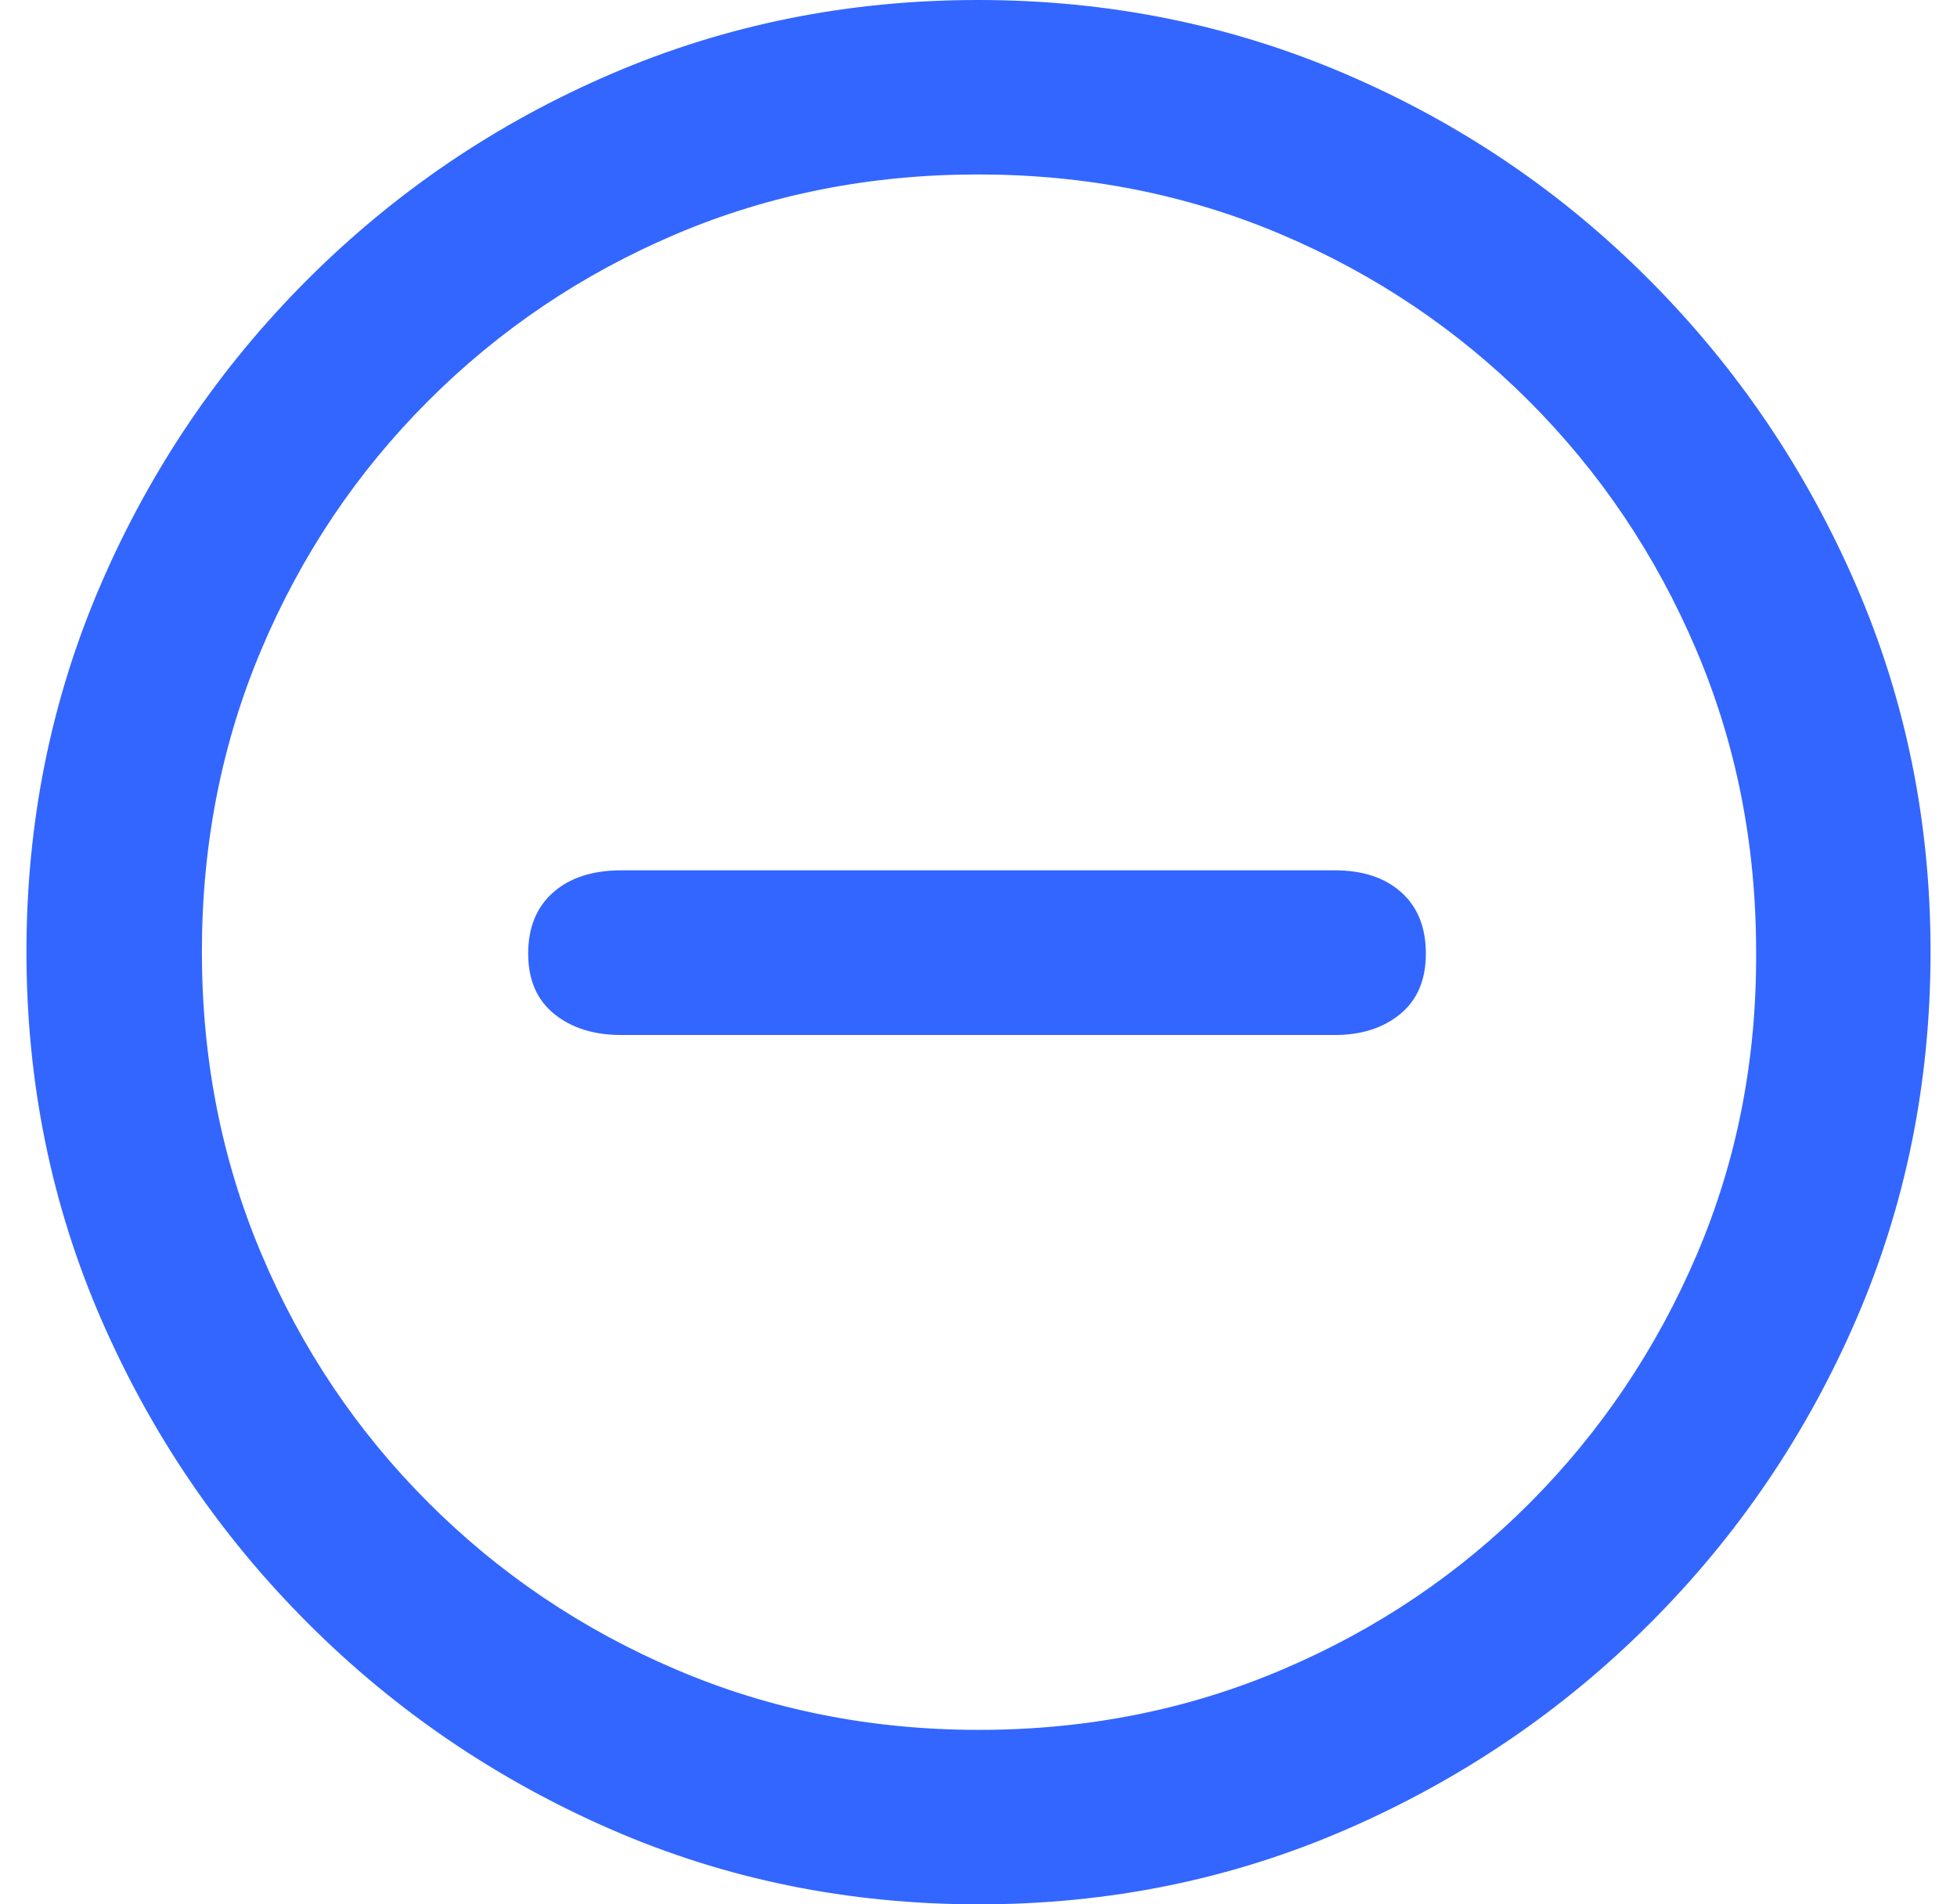 <svg width="37" height="36" viewBox="0 0 37 36" fill="none" xmlns="http://www.w3.org/2000/svg">
<path d="M18.509 36C20.967 36 23.283 35.528 25.457 34.583C27.631 33.638 29.546 32.338 31.201 30.682C32.856 29.027 34.153 27.116 35.092 24.948C36.031 22.78 36.5 20.461 36.5 17.991C36.5 15.533 36.028 13.217 35.083 11.043C34.138 8.869 32.838 6.951 31.182 5.29C29.527 3.628 27.613 2.331 25.439 1.399C23.265 0.466 20.949 0 18.491 0C16.033 0 13.72 0.466 11.552 1.399C9.384 2.331 7.47 3.628 5.808 5.29C4.147 6.951 2.847 8.869 1.908 11.043C0.969 13.217 0.5 15.533 0.5 17.991C0.5 20.461 0.972 22.78 1.917 24.948C2.862 27.116 4.162 29.027 5.818 30.682C7.473 32.338 9.384 33.638 11.552 34.583C13.72 35.528 16.039 36 18.509 36ZM18.509 32.702C16.471 32.702 14.563 32.322 12.784 31.562C11.005 30.803 9.443 29.75 8.097 28.404C6.75 27.057 5.7 25.495 4.947 23.716C4.193 21.937 3.817 20.029 3.817 17.991C3.817 15.953 4.193 14.044 4.947 12.266C5.7 10.487 6.75 8.924 8.097 7.578C9.443 6.232 11.002 5.182 12.775 4.428C14.547 3.675 16.453 3.298 18.491 3.298C20.529 3.298 22.437 3.675 24.216 4.428C25.995 5.182 27.557 6.232 28.904 7.578C30.25 8.924 31.303 10.487 32.062 12.266C32.822 14.044 33.202 15.953 33.202 17.991C33.214 20.029 32.841 21.937 32.081 23.716C31.321 25.495 30.271 27.057 28.931 28.404C27.591 29.75 26.029 30.803 24.244 31.562C22.459 32.322 20.547 32.702 18.509 32.702ZM25.235 19.566C25.741 19.566 26.155 19.433 26.476 19.167C26.797 18.902 26.958 18.522 26.958 18.028C26.958 17.534 26.804 17.148 26.495 16.87C26.186 16.592 25.766 16.453 25.235 16.453H11.746C11.203 16.453 10.774 16.592 10.459 16.87C10.144 17.148 9.986 17.534 9.986 18.028C9.986 18.522 10.15 18.902 10.477 19.167C10.805 19.433 11.228 19.566 11.746 19.566H25.235Z" fill="#3366FF"/>
</svg>
